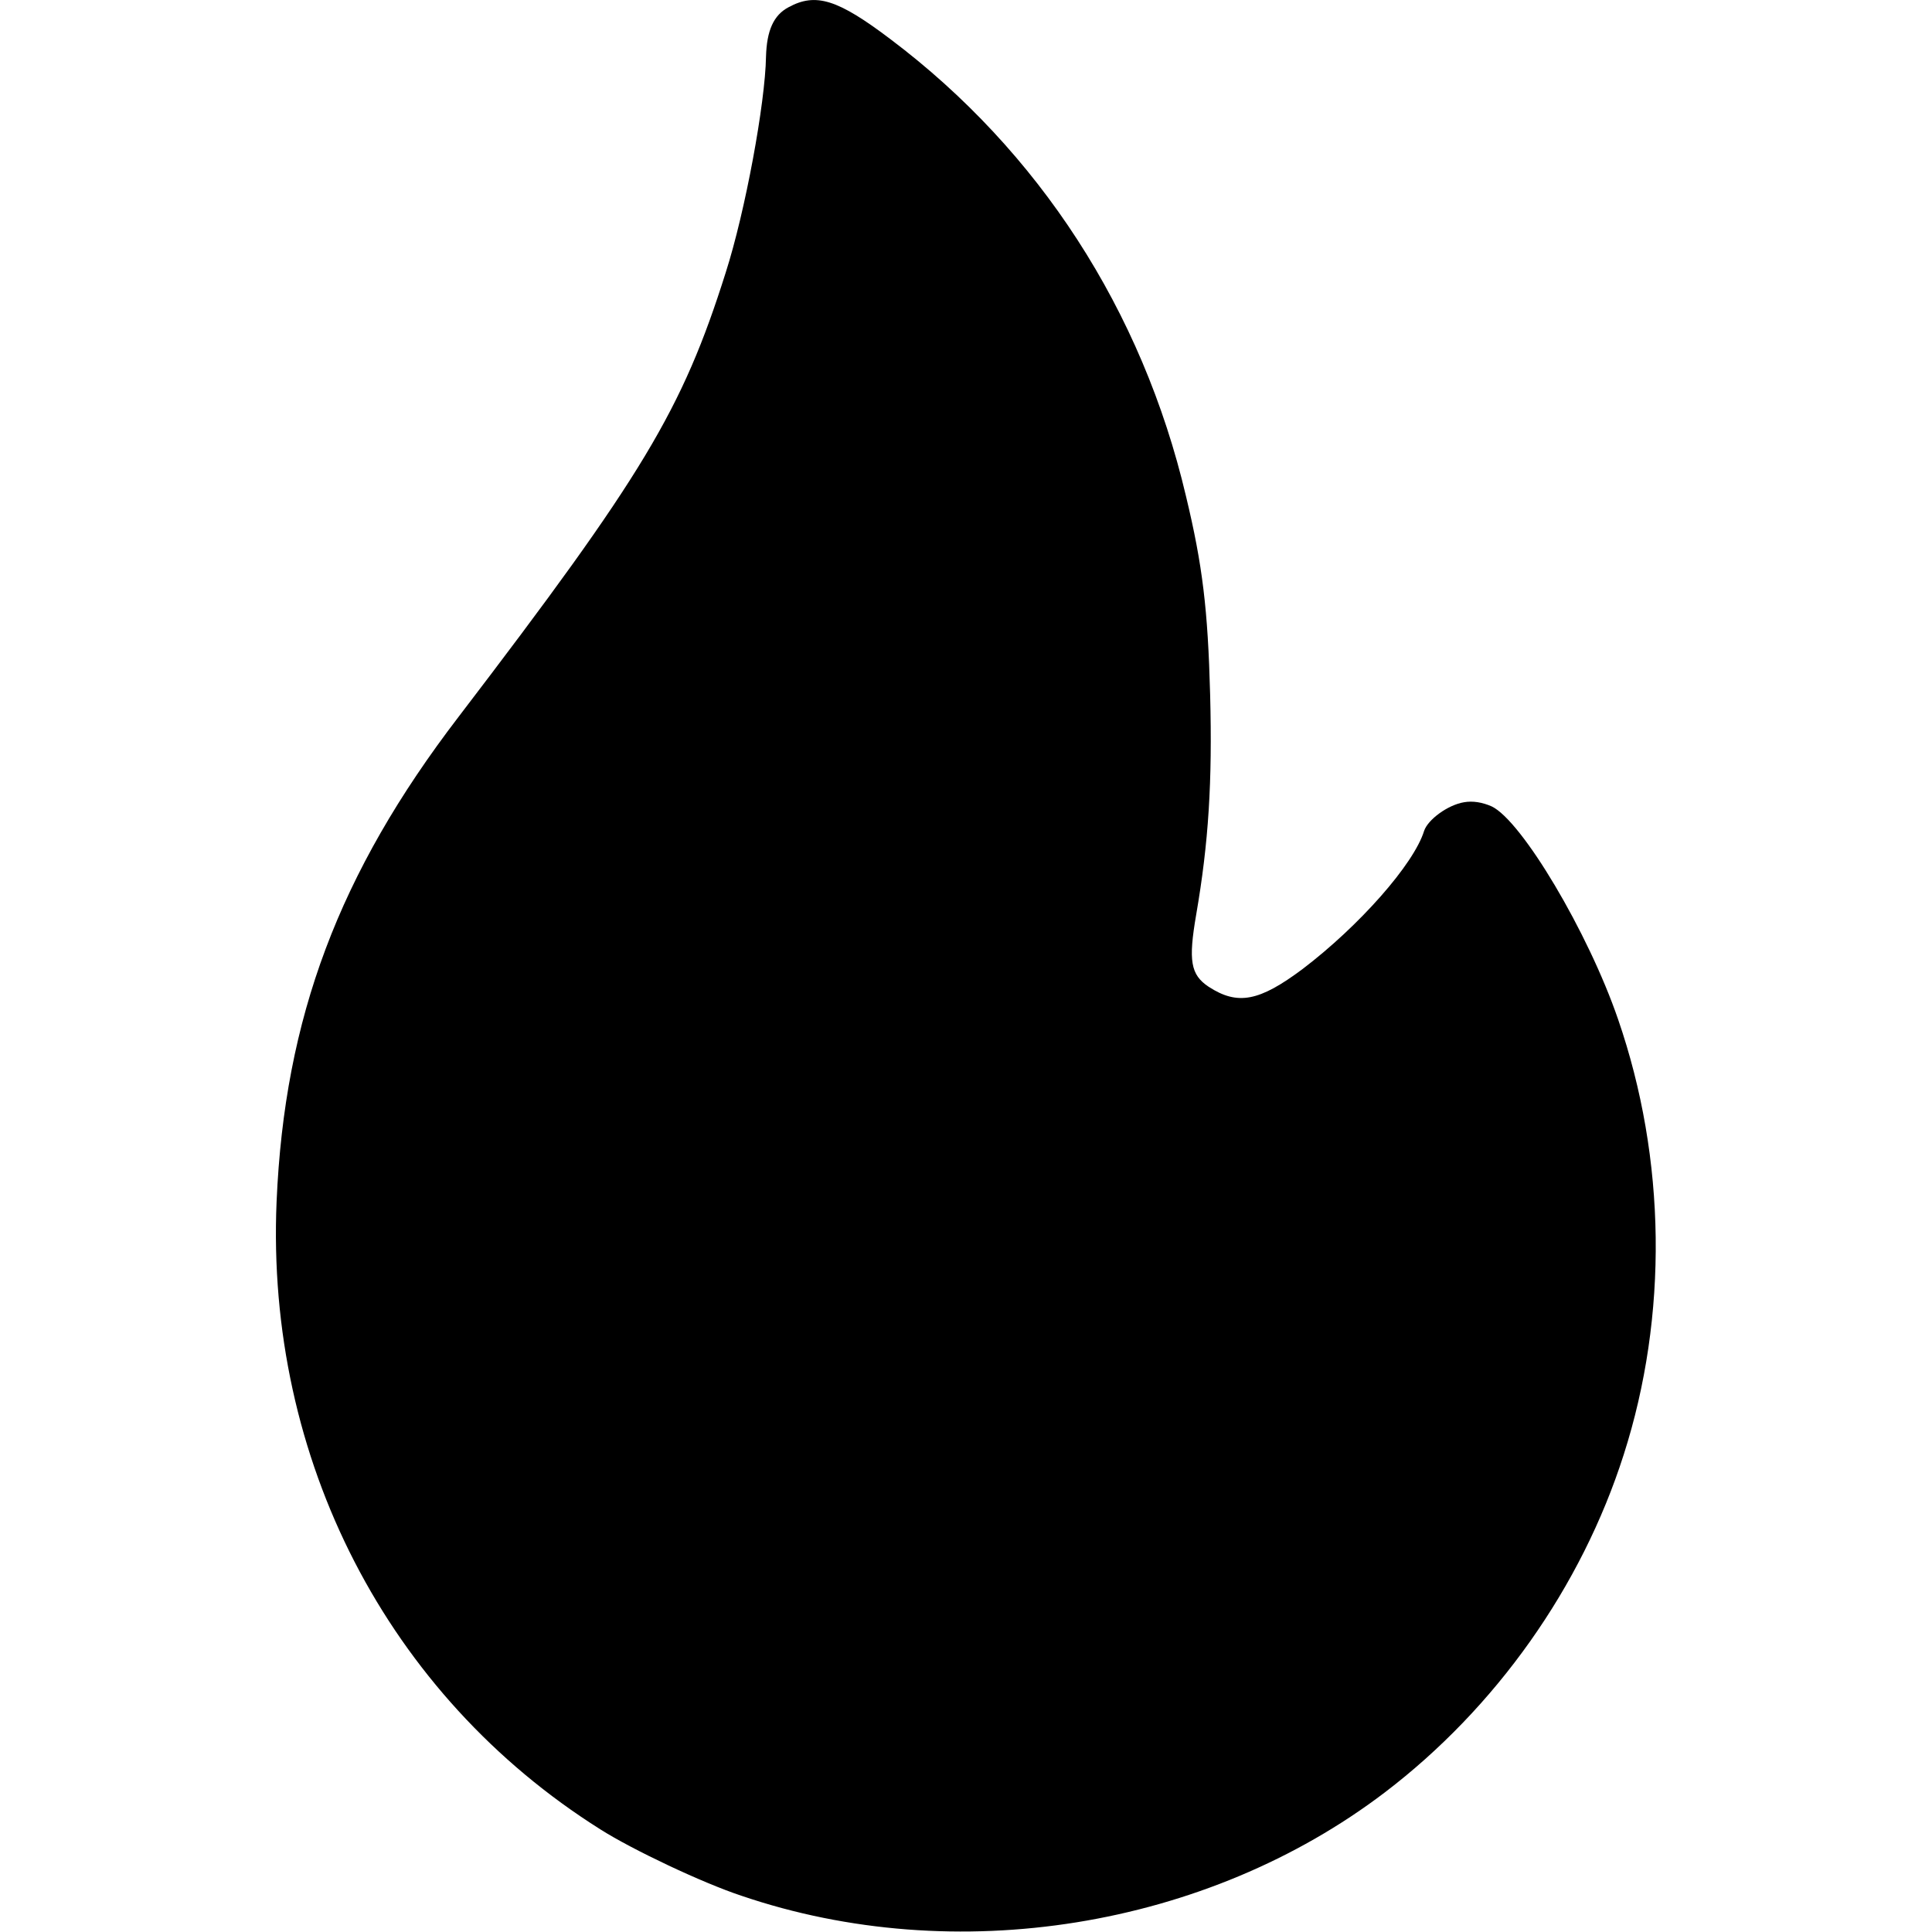 <?xml version="1.0" standalone="no"?>
<!DOCTYPE svg PUBLIC "-//W3C//DTD SVG 20010904//EN"
 "http://www.w3.org/TR/2001/REC-SVG-20010904/DTD/svg10.dtd">
<svg version="1.0" xmlns="http://www.w3.org/2000/svg"
 width="512pt" height="512pt" viewBox="0 0 512 512"
 preserveAspectRatio="xMidYMid meet">

<g transform="translate(0,512) scale(0.1,-0.1)"
fill="currentColor" stroke="none">
<path d="M2090 5101 c-40 -21 -58 -62 -60 -131 -2 -123 -55 -411 -107 -573
-115 -364 -219 -537 -708 -1177 -317 -414 -461 -797 -482 -1284 -29 -683 294
-1309 858 -1664 85 -54 271 -142 374 -176 567 -193 1232 -86 1705 274 294 224
521 544 633 895 118 368 113 783 -15 1154 -79 230 -255 526 -335 564 -25 11
-50 15 -73 11 -43 -7 -96 -46 -106 -76 -27 -88 -172 -252 -322 -366 -115 -86
-172 -97 -249 -47 -48 32 -54 69 -33 191 33 191 43 352 37 583 -6 226 -20 343
-64 526 -116 493 -390 915 -783 1211 -140 106 -198 124 -270 85z"/>
</g>
</svg>
